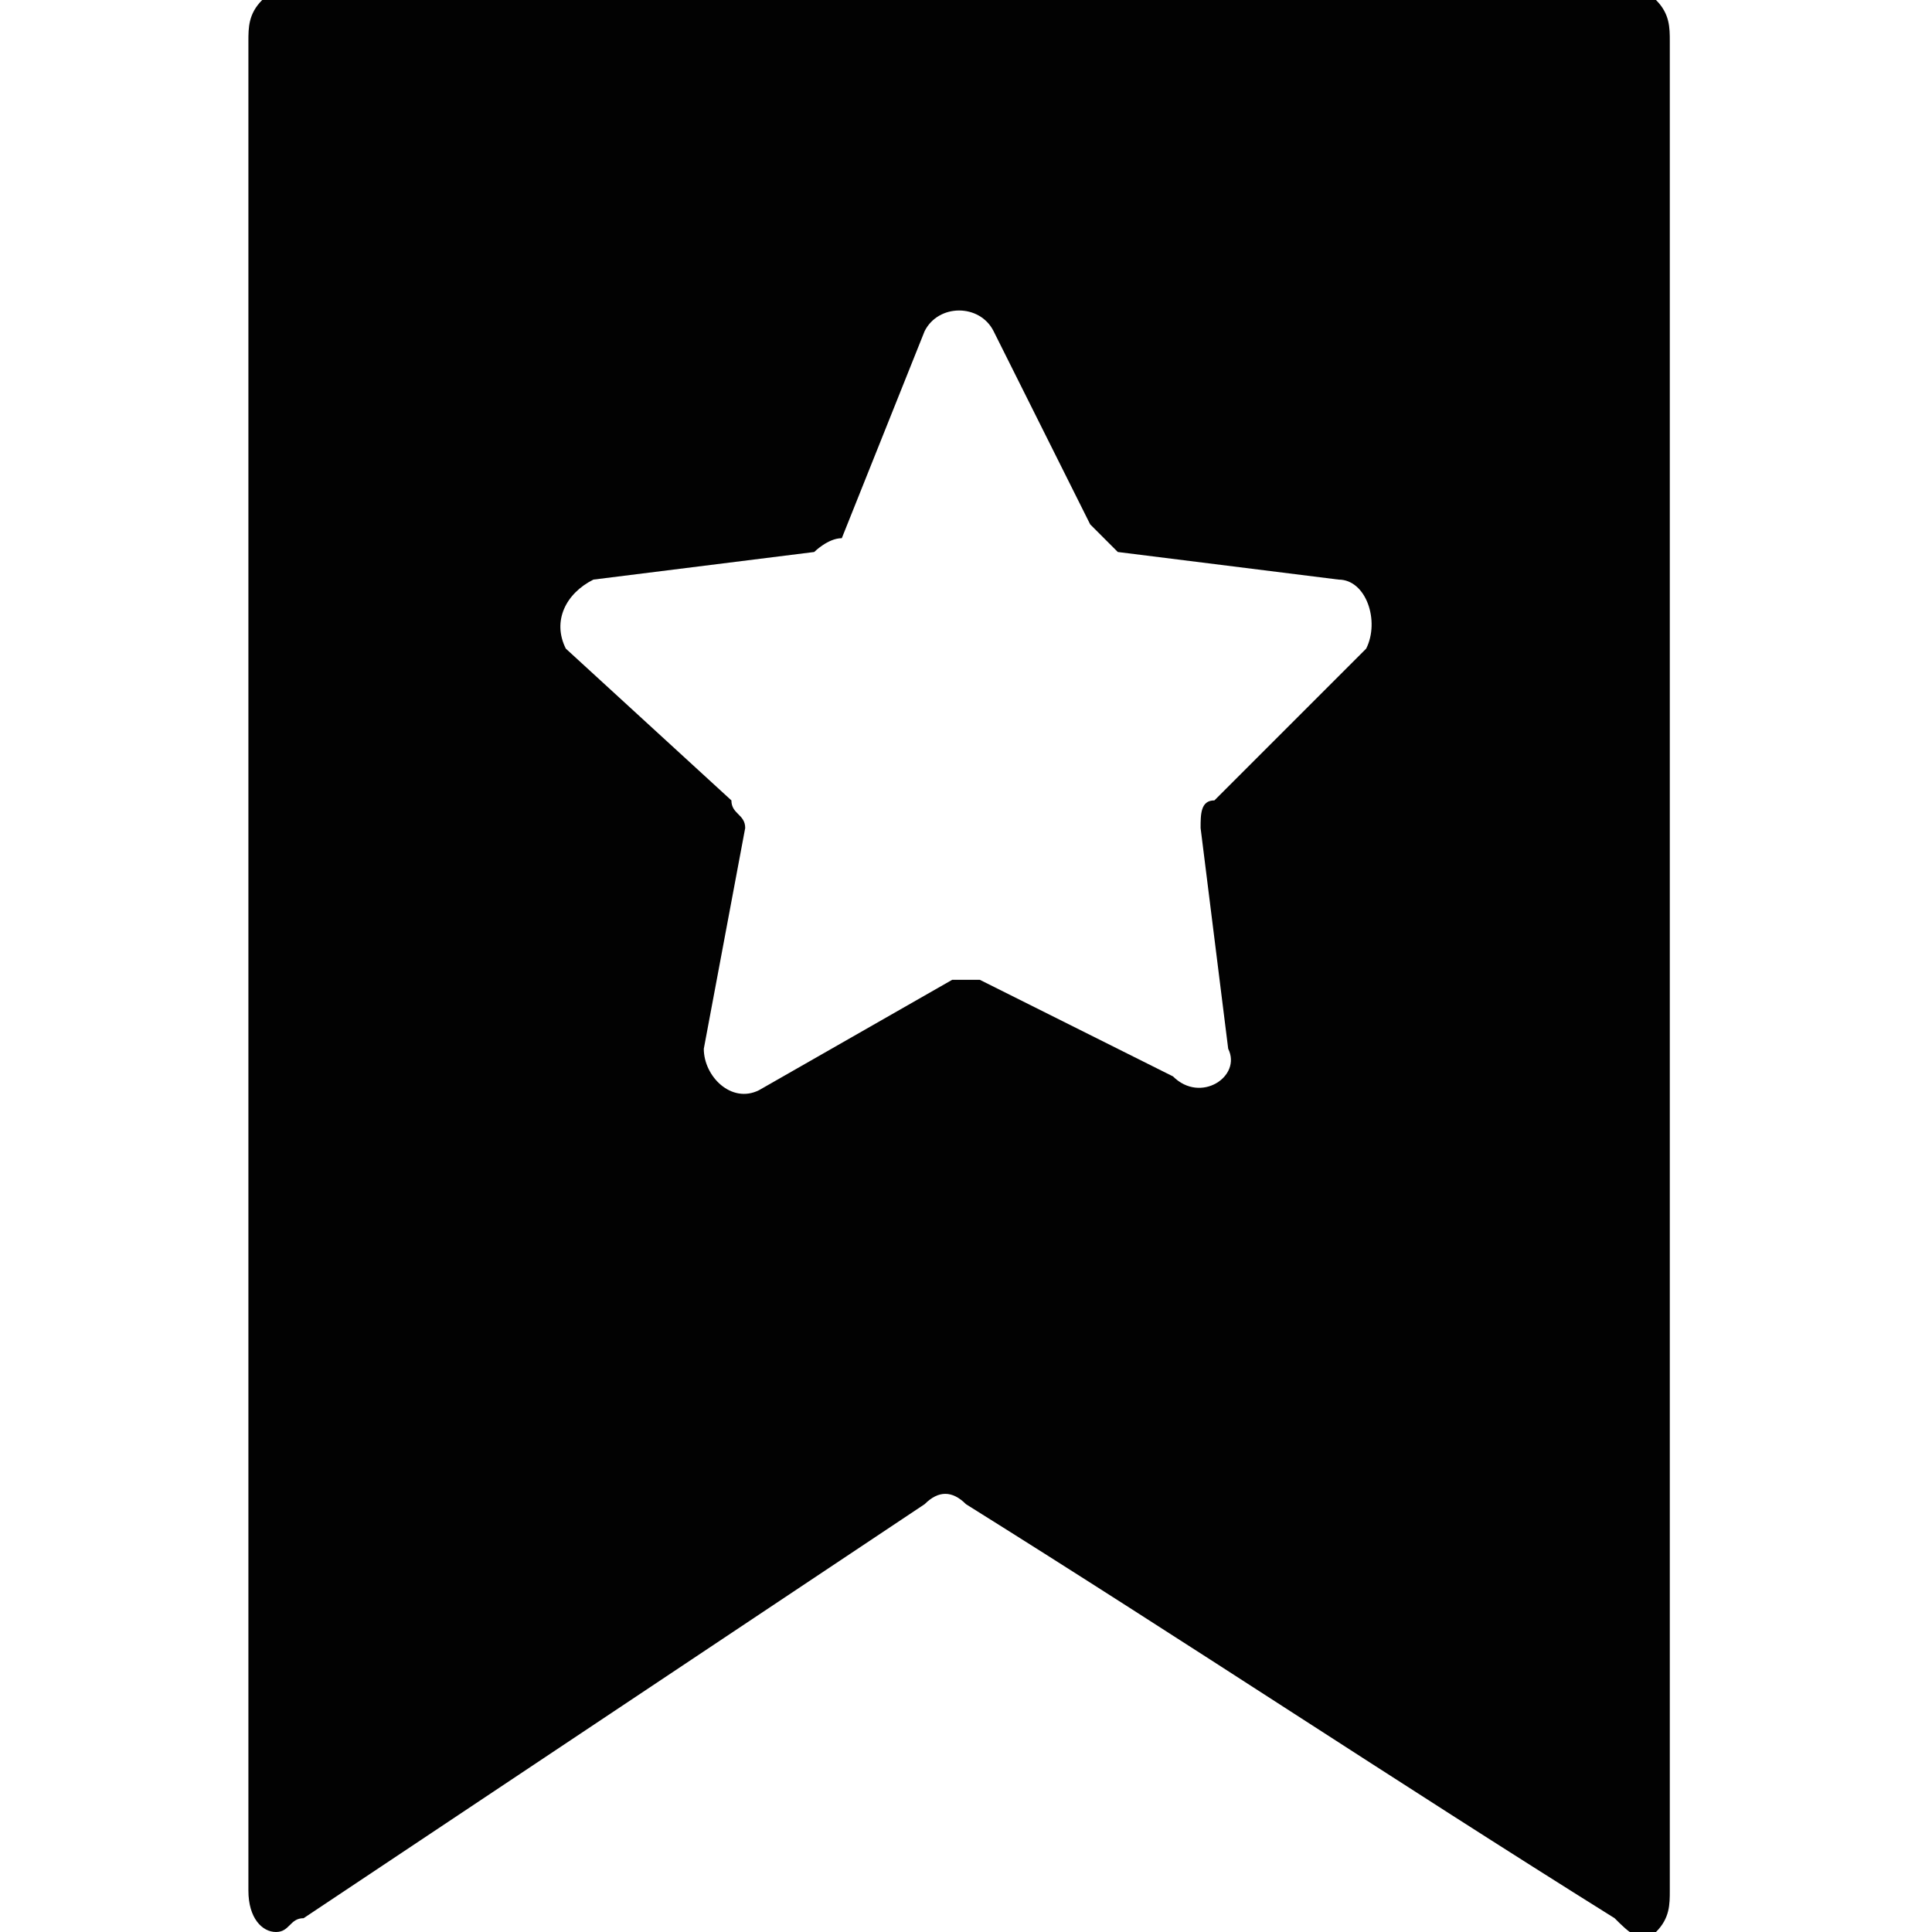 <?xml version="1.0" encoding="utf-8"?>

<!--
 * Copyright (c) 2015, WSO2 Inc. (http://www.wso2.org) All Rights Reserved.
 *
 * WSO2 Inc. licenses this file to you under the Apache License,
 * Version 2.0 (the "License"); you may not use this file except
 * in compliance with the License.
 * You may obtain a copy of the License at
 *
 * http://www.apache.org/licenses/LICENSE-2.0
 *
 * Unless required by applicable law or agreed to in writing,
 * software distributed under the License is distributed on an
 * "AS IS" BASIS, WITHOUT WARRANTIES OR CONDITIONS OF ANY
 * KIND, either express or implied. See the License for the
 * specific language governing permissions and limitations
 * under the License.
-->

<svg version="1.1" id="bookmark" xmlns="http://www.w3.org/2000/svg" xmlns:xlink="http://www.w3.org/1999/xlink" x="0px" y="0px"
	 viewBox="0 0 14 14" enable-background="new 0 0 14 14" xml:space="preserve">
<path fill="#020202" d="M12,0c0.1,0.1,0.1,0.2,0.1,0.3c0,4.5,0,8.9,0,13.4c0,0.1,0,0.2-0.1,0.3c-0.1,0.1-0.2,0-0.3-0.1
	c-1.6-1-3.1-2-4.7-3c-0.1-0.1-0.2-0.1-0.3,0c-1.5,1-3,2-4.5,3c-0.1,0-0.1,0.1-0.2,0.1c-0.1,0-0.2-0.1-0.2-0.3c0-0.7,0-1.4,0-2.1
	c0-3.8,0-7.5,0-11.3c0-0.1,0-0.2,0.1-0.3C5.3,0,8.7,0,12,0z M8.9,7.6L8.7,6c0-0.1,0-0.2,0.1-0.2l1.1-1.1C10,4.5,9.9,4.2,9.7,4.2
	L8.1,4C8.1,4,8,3.9,7.9,3.8L7.2,2.4c-0.1-0.2-0.4-0.2-0.5,0L6.1,3.9C6,3.9,5.9,4,5.9,4L4.3,4.2C4.1,4.3,4,4.5,4.1,4.7l1.2,1.1
	C5.3,5.9,5.4,5.9,5.4,6L5.1,7.6c0,0.2,0.2,0.4,0.4,0.3l1.4-0.8c0.1,0,0.2,0,0.2,0l1.4,0.7C8.7,8,9,7.8,8.9,7.6z"/>
</svg>
